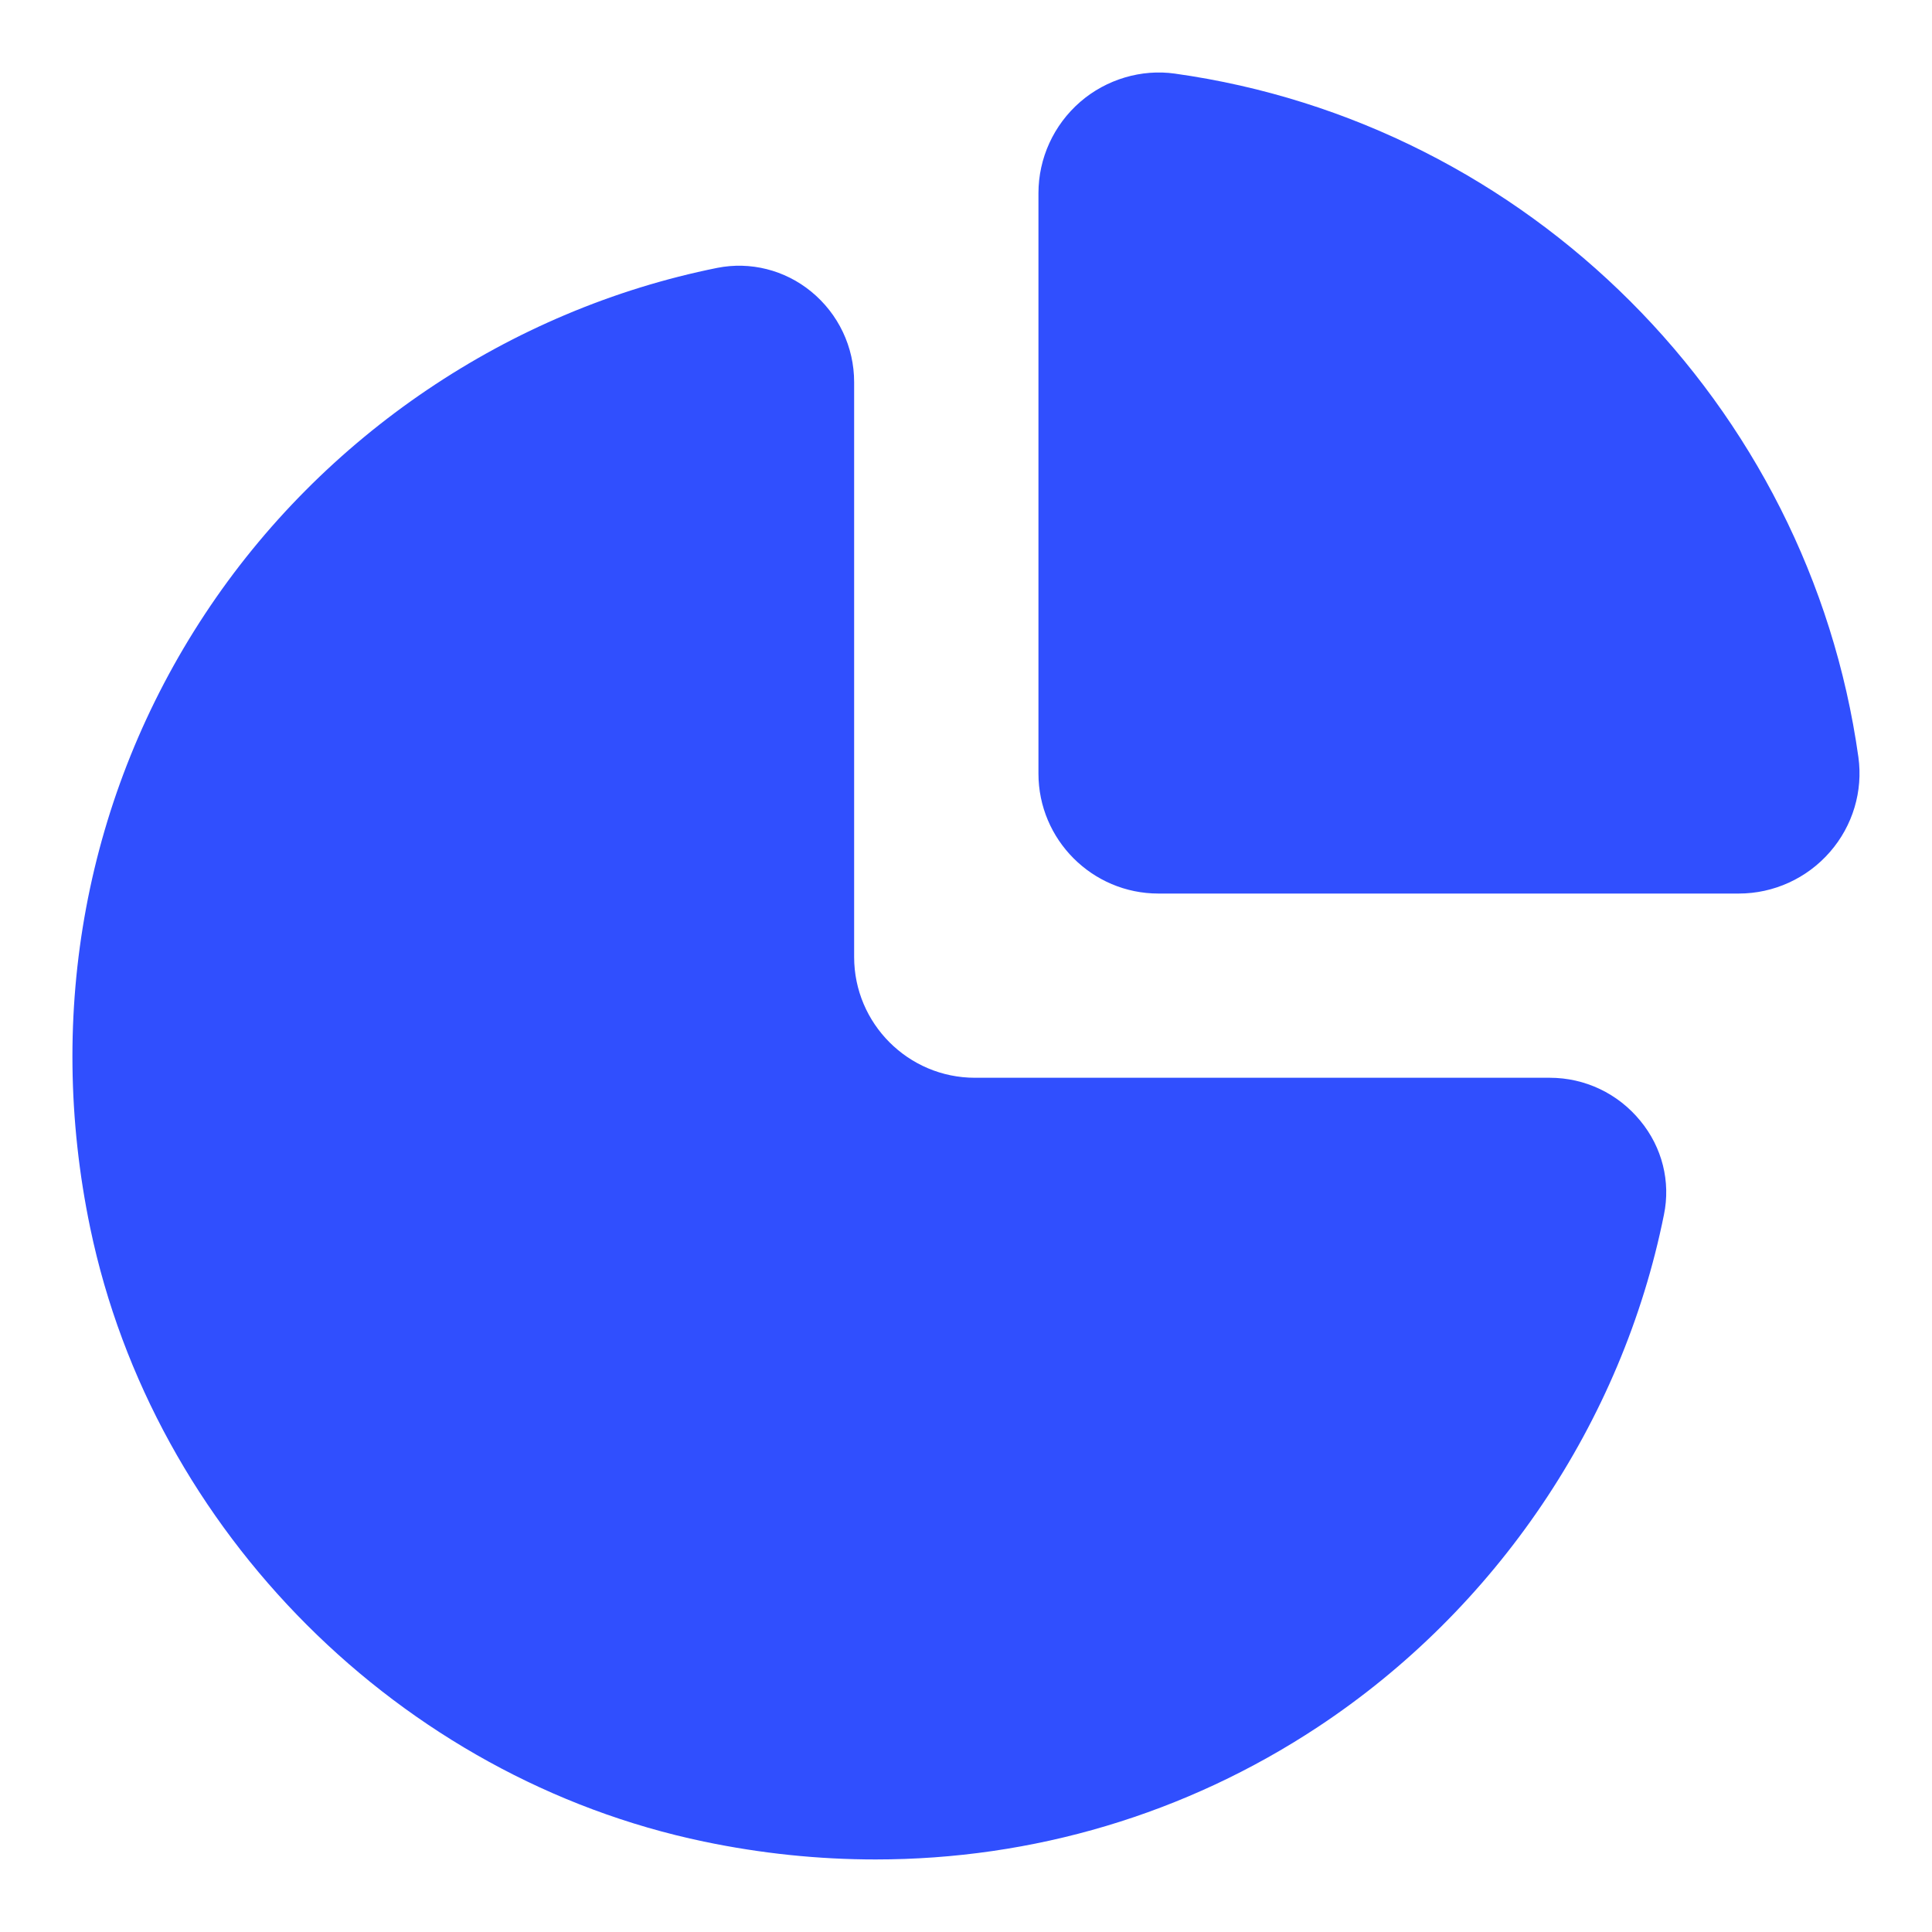 <svg width="20" height="20" viewBox="0 0 20 20" fill="none" xmlns="http://www.w3.org/2000/svg">
<path d="M18.944 8.819C18.706 9.093 18.361 9.25 18 9.25H11.992C11.307 9.25 10.75 8.693 10.75 8.008V2C10.75 1.638 10.907 1.294 11.182 1.055C11.453 0.82 11.817 0.713 12.162 0.762C15.817 1.273 18.726 4.182 19.238 7.838C19.287 8.19 19.18 8.548 18.944 8.819ZM16.981 11.603C16.75 11.32 16.408 11.157 16.043 11.157H10.092C9.403 11.157 8.842 10.596 8.842 9.907V3.956C8.842 3.592 8.68 3.25 8.397 3.018C8.123 2.794 7.767 2.705 7.425 2.773C5.273 3.206 3.339 4.511 2.122 6.356C0.891 8.221 0.469 10.479 0.934 12.712C1.589 15.856 4.142 18.408 7.287 19.064C7.88 19.188 8.475 19.249 9.064 19.249C10.692 19.249 12.273 18.782 13.642 17.878C15.487 16.66 16.792 14.727 17.225 12.575C17.296 12.232 17.207 11.877 16.981 11.603Z" fill="#304FFE"/>
</svg>
